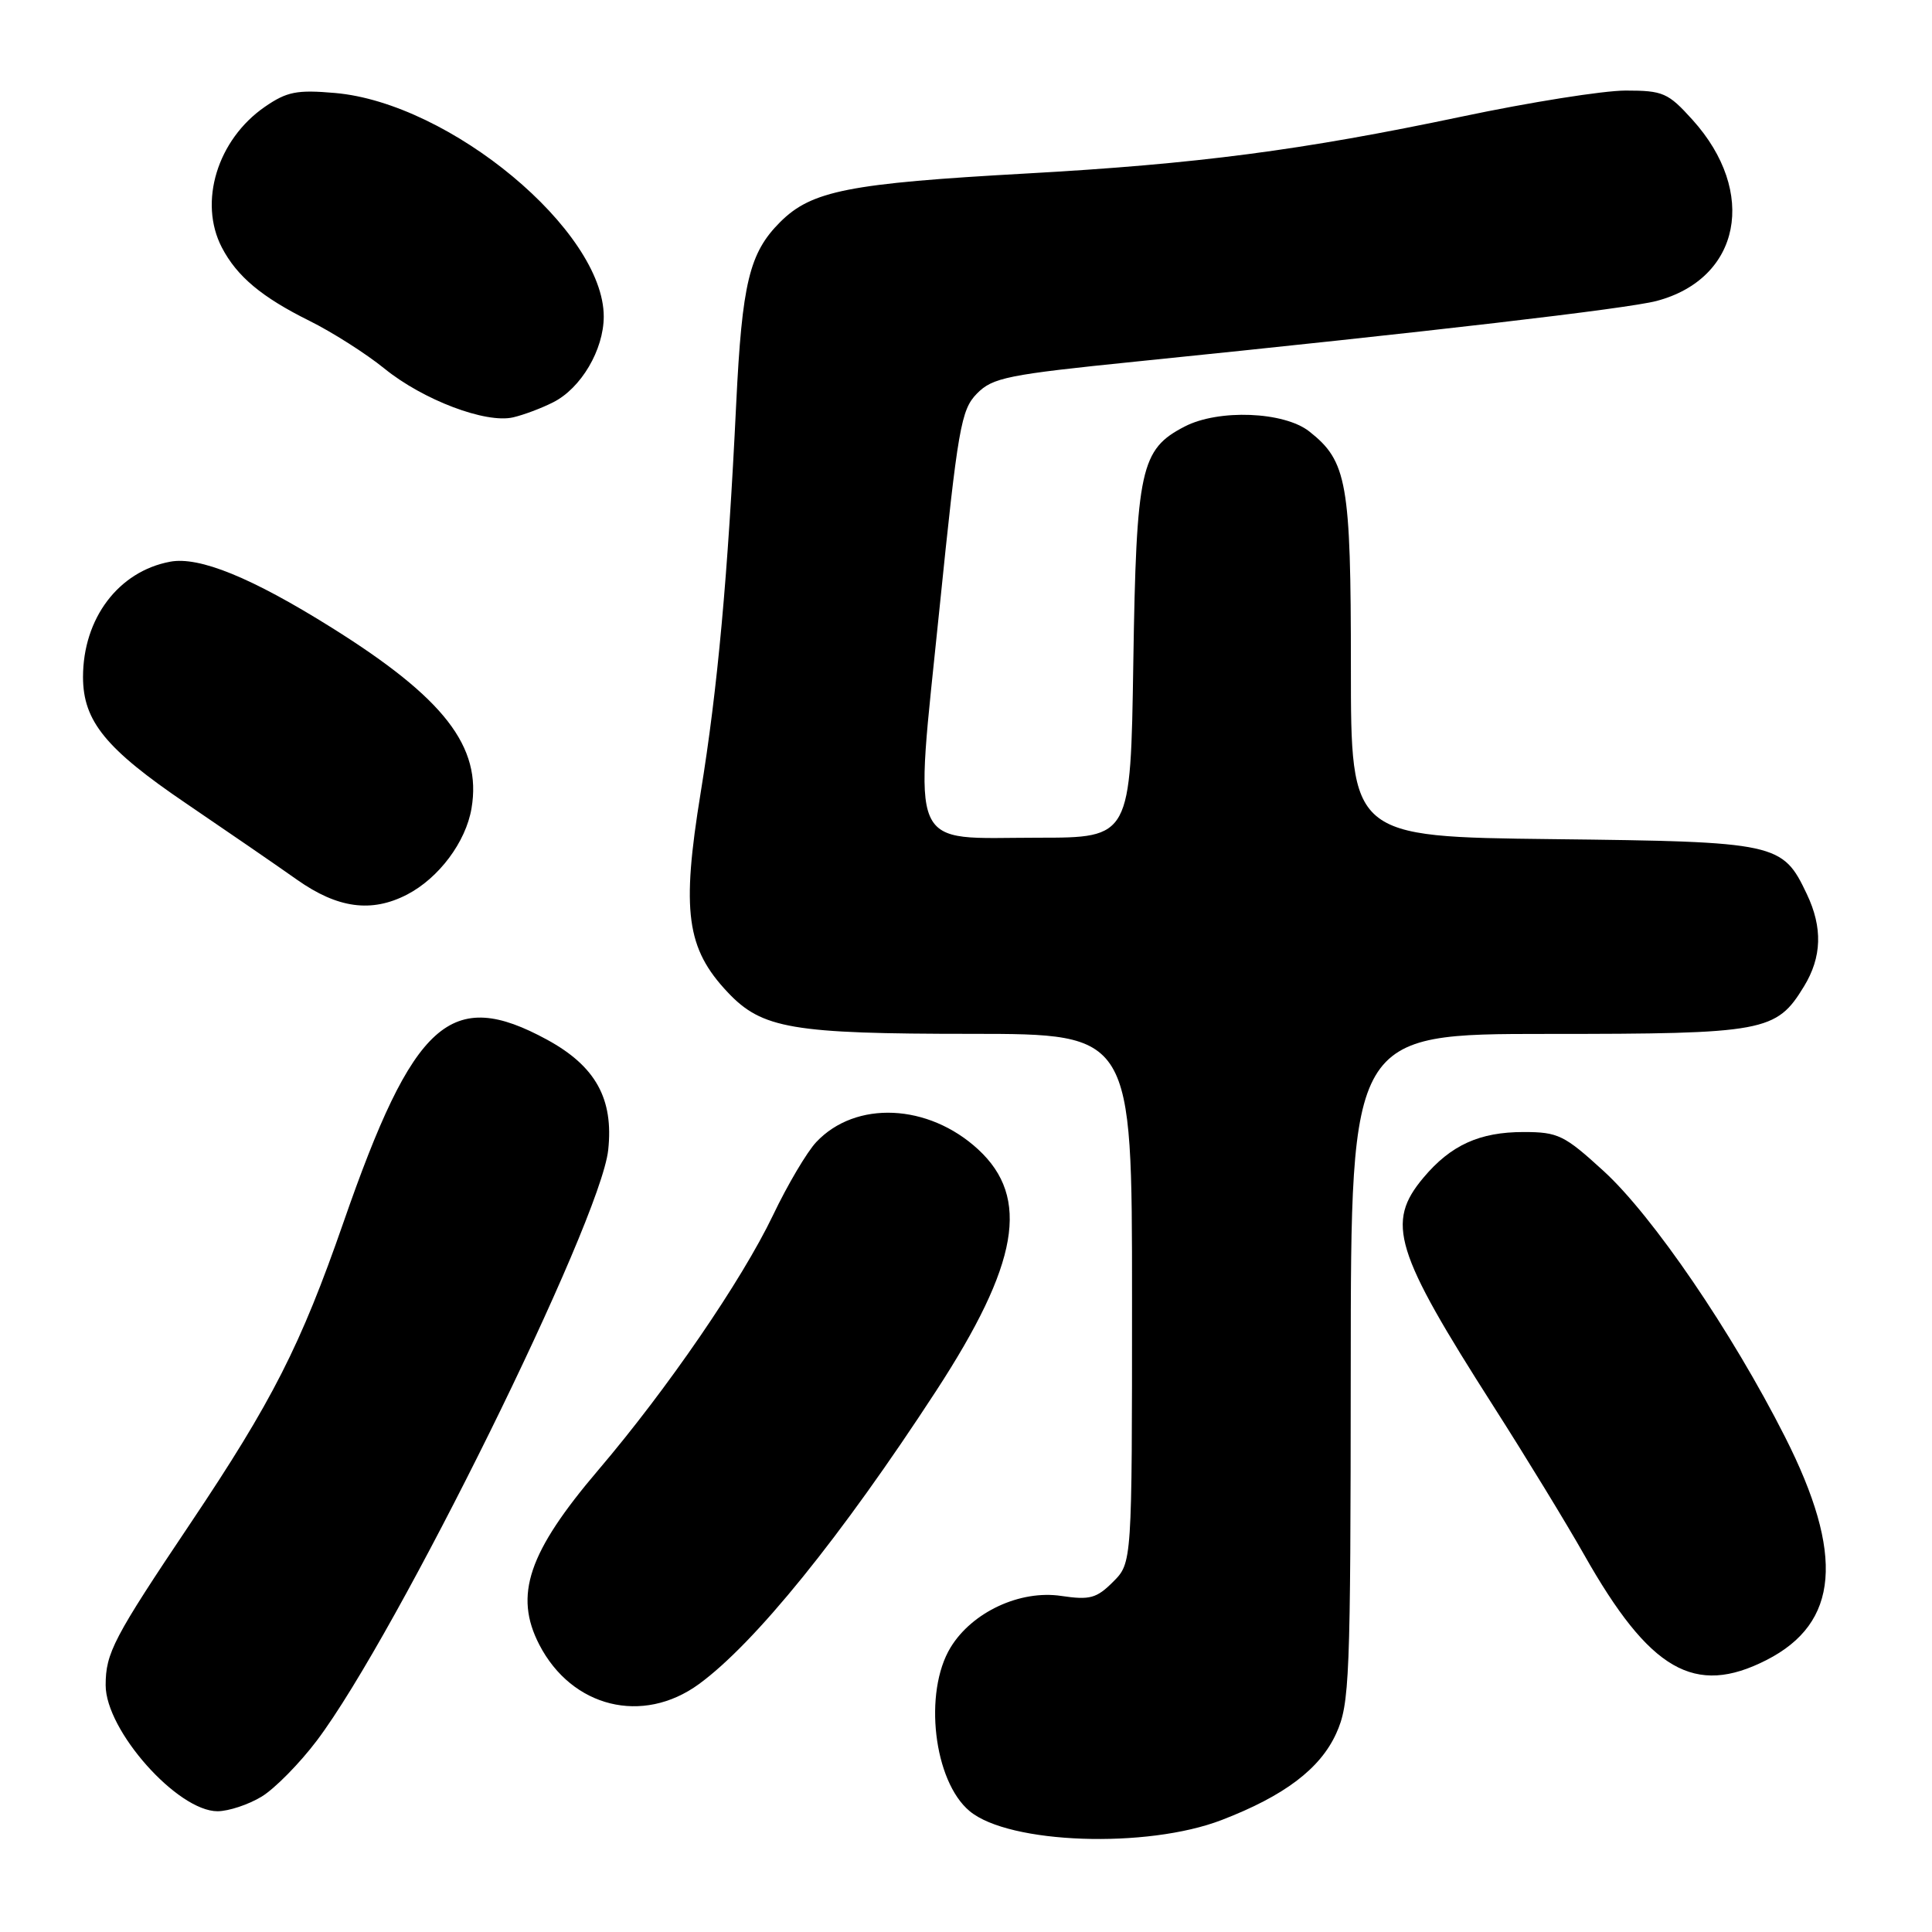 <?xml version="1.0" encoding="UTF-8" standalone="no"?>
<!DOCTYPE svg PUBLIC "-//W3C//DTD SVG 1.1//EN" "http://www.w3.org/Graphics/SVG/1.1/DTD/svg11.dtd" >
<svg xmlns="http://www.w3.org/2000/svg" xmlns:xlink="http://www.w3.org/1999/xlink" version="1.1" viewBox="0 0 256 256">
 <g >
 <path fill="currentColor"
d=" M 161.88 241.16 C 170.17 237.97 174.93 234.38 177.06 229.68 C 178.83 225.78 178.96 222.56 178.98 181.25 C 179.00 137.00 179.00 137.00 205.05 137.00 C 233.88 137.00 235.37 136.72 239.04 130.70 C 241.41 126.82 241.53 122.91 239.41 118.46 C 236.20 111.69 235.50 111.53 205.75 111.19 C 179.00 110.88 179.00 110.88 179.00 88.41 C 179.00 63.92 178.50 61.12 173.49 57.17 C 170.14 54.53 161.46 54.19 156.97 56.52 C 151.13 59.54 150.57 62.09 150.17 87.75 C 149.81 111.00 149.81 111.00 137.56 111.00 C 120.08 111.00 121.15 113.47 124.47 80.81 C 126.93 56.66 127.34 54.31 129.44 52.16 C 131.52 50.03 133.48 49.64 150.61 47.90 C 189.39 43.96 215.62 40.90 219.50 39.88 C 230.65 36.93 232.92 25.46 224.26 15.87 C 221.03 12.29 220.36 12.00 215.40 12.00 C 212.45 12.00 202.70 13.55 193.74 15.44 C 172.47 19.92 158.62 21.73 136.00 22.99 C 112.47 24.30 107.53 25.27 103.37 29.43 C 99.29 33.51 98.33 37.50 97.55 53.50 C 96.44 76.44 95.10 91.17 92.84 105.05 C 90.28 120.76 90.95 125.68 96.42 131.48 C 100.97 136.31 104.94 136.99 128.75 136.99 C 150.00 137.00 150.00 137.00 150.00 172.05 C 150.00 207.09 150.00 207.09 147.49 209.60 C 145.30 211.79 144.41 212.03 140.63 211.47 C 135.17 210.65 128.82 213.60 125.96 218.29 C 122.34 224.23 123.71 236.03 128.49 239.99 C 133.72 244.34 151.97 244.98 161.88 241.16 Z  M 34.67 238.06 C 36.41 237.00 39.70 233.66 41.98 230.64 C 52.58 216.60 79.56 161.91 80.59 152.38 C 81.32 145.60 78.93 141.28 72.50 137.77 C 59.72 130.81 54.80 135.22 45.50 162.00 C 39.84 178.28 36.09 185.66 25.24 201.84 C 15.04 217.04 14.00 219.03 14.00 223.30 C 14.00 229.29 23.51 240.00 28.83 240.00 C 30.30 239.99 32.93 239.12 34.67 238.06 Z  M 92.60 223.16 C 100.03 217.74 111.44 203.64 124.03 184.32 C 135.00 167.48 136.53 158.70 129.62 152.31 C 123.02 146.22 113.37 145.78 108.15 151.34 C 106.93 152.64 104.35 156.99 102.43 161.02 C 98.27 169.69 88.46 184.00 79.30 194.76 C 70.00 205.68 68.07 211.37 71.46 217.93 C 75.77 226.26 85.15 228.58 92.60 223.16 Z  M 234.08 219.96 C 243.69 215.05 244.44 206.03 236.52 190.39 C 229.48 176.48 218.99 161.11 212.49 155.17 C 207.27 150.40 206.46 150.00 201.87 150.00 C 196.05 150.00 192.24 151.73 188.62 156.04 C 183.60 162.01 184.76 165.78 197.92 186.38 C 202.18 193.05 207.57 201.88 209.90 206.00 C 218.60 221.39 224.55 224.82 234.08 219.96 Z  M 53.93 118.54 C 58.15 116.35 61.73 111.57 62.48 107.10 C 63.86 98.94 58.88 92.51 43.95 83.17 C 33.36 76.54 26.40 73.70 22.54 74.43 C 15.70 75.71 11.00 81.94 11.00 89.72 C 11.01 95.56 14.02 99.24 24.68 106.47 C 30.08 110.14 36.69 114.68 39.36 116.57 C 44.75 120.37 49.22 120.97 53.93 118.54 Z  M 73.29 53.31 C 76.99 51.45 79.99 46.36 80.00 41.95 C 80.01 30.59 59.65 13.65 44.39 12.32 C 39.34 11.88 38.02 12.14 35.10 14.15 C 28.80 18.50 26.27 26.78 29.40 32.80 C 31.40 36.63 34.67 39.37 41.00 42.51 C 44.02 44.01 48.49 46.85 50.93 48.83 C 56.05 52.99 64.38 56.15 68.00 55.30 C 69.38 54.98 71.76 54.09 73.29 53.31 Z "/>
</g>
</svg>